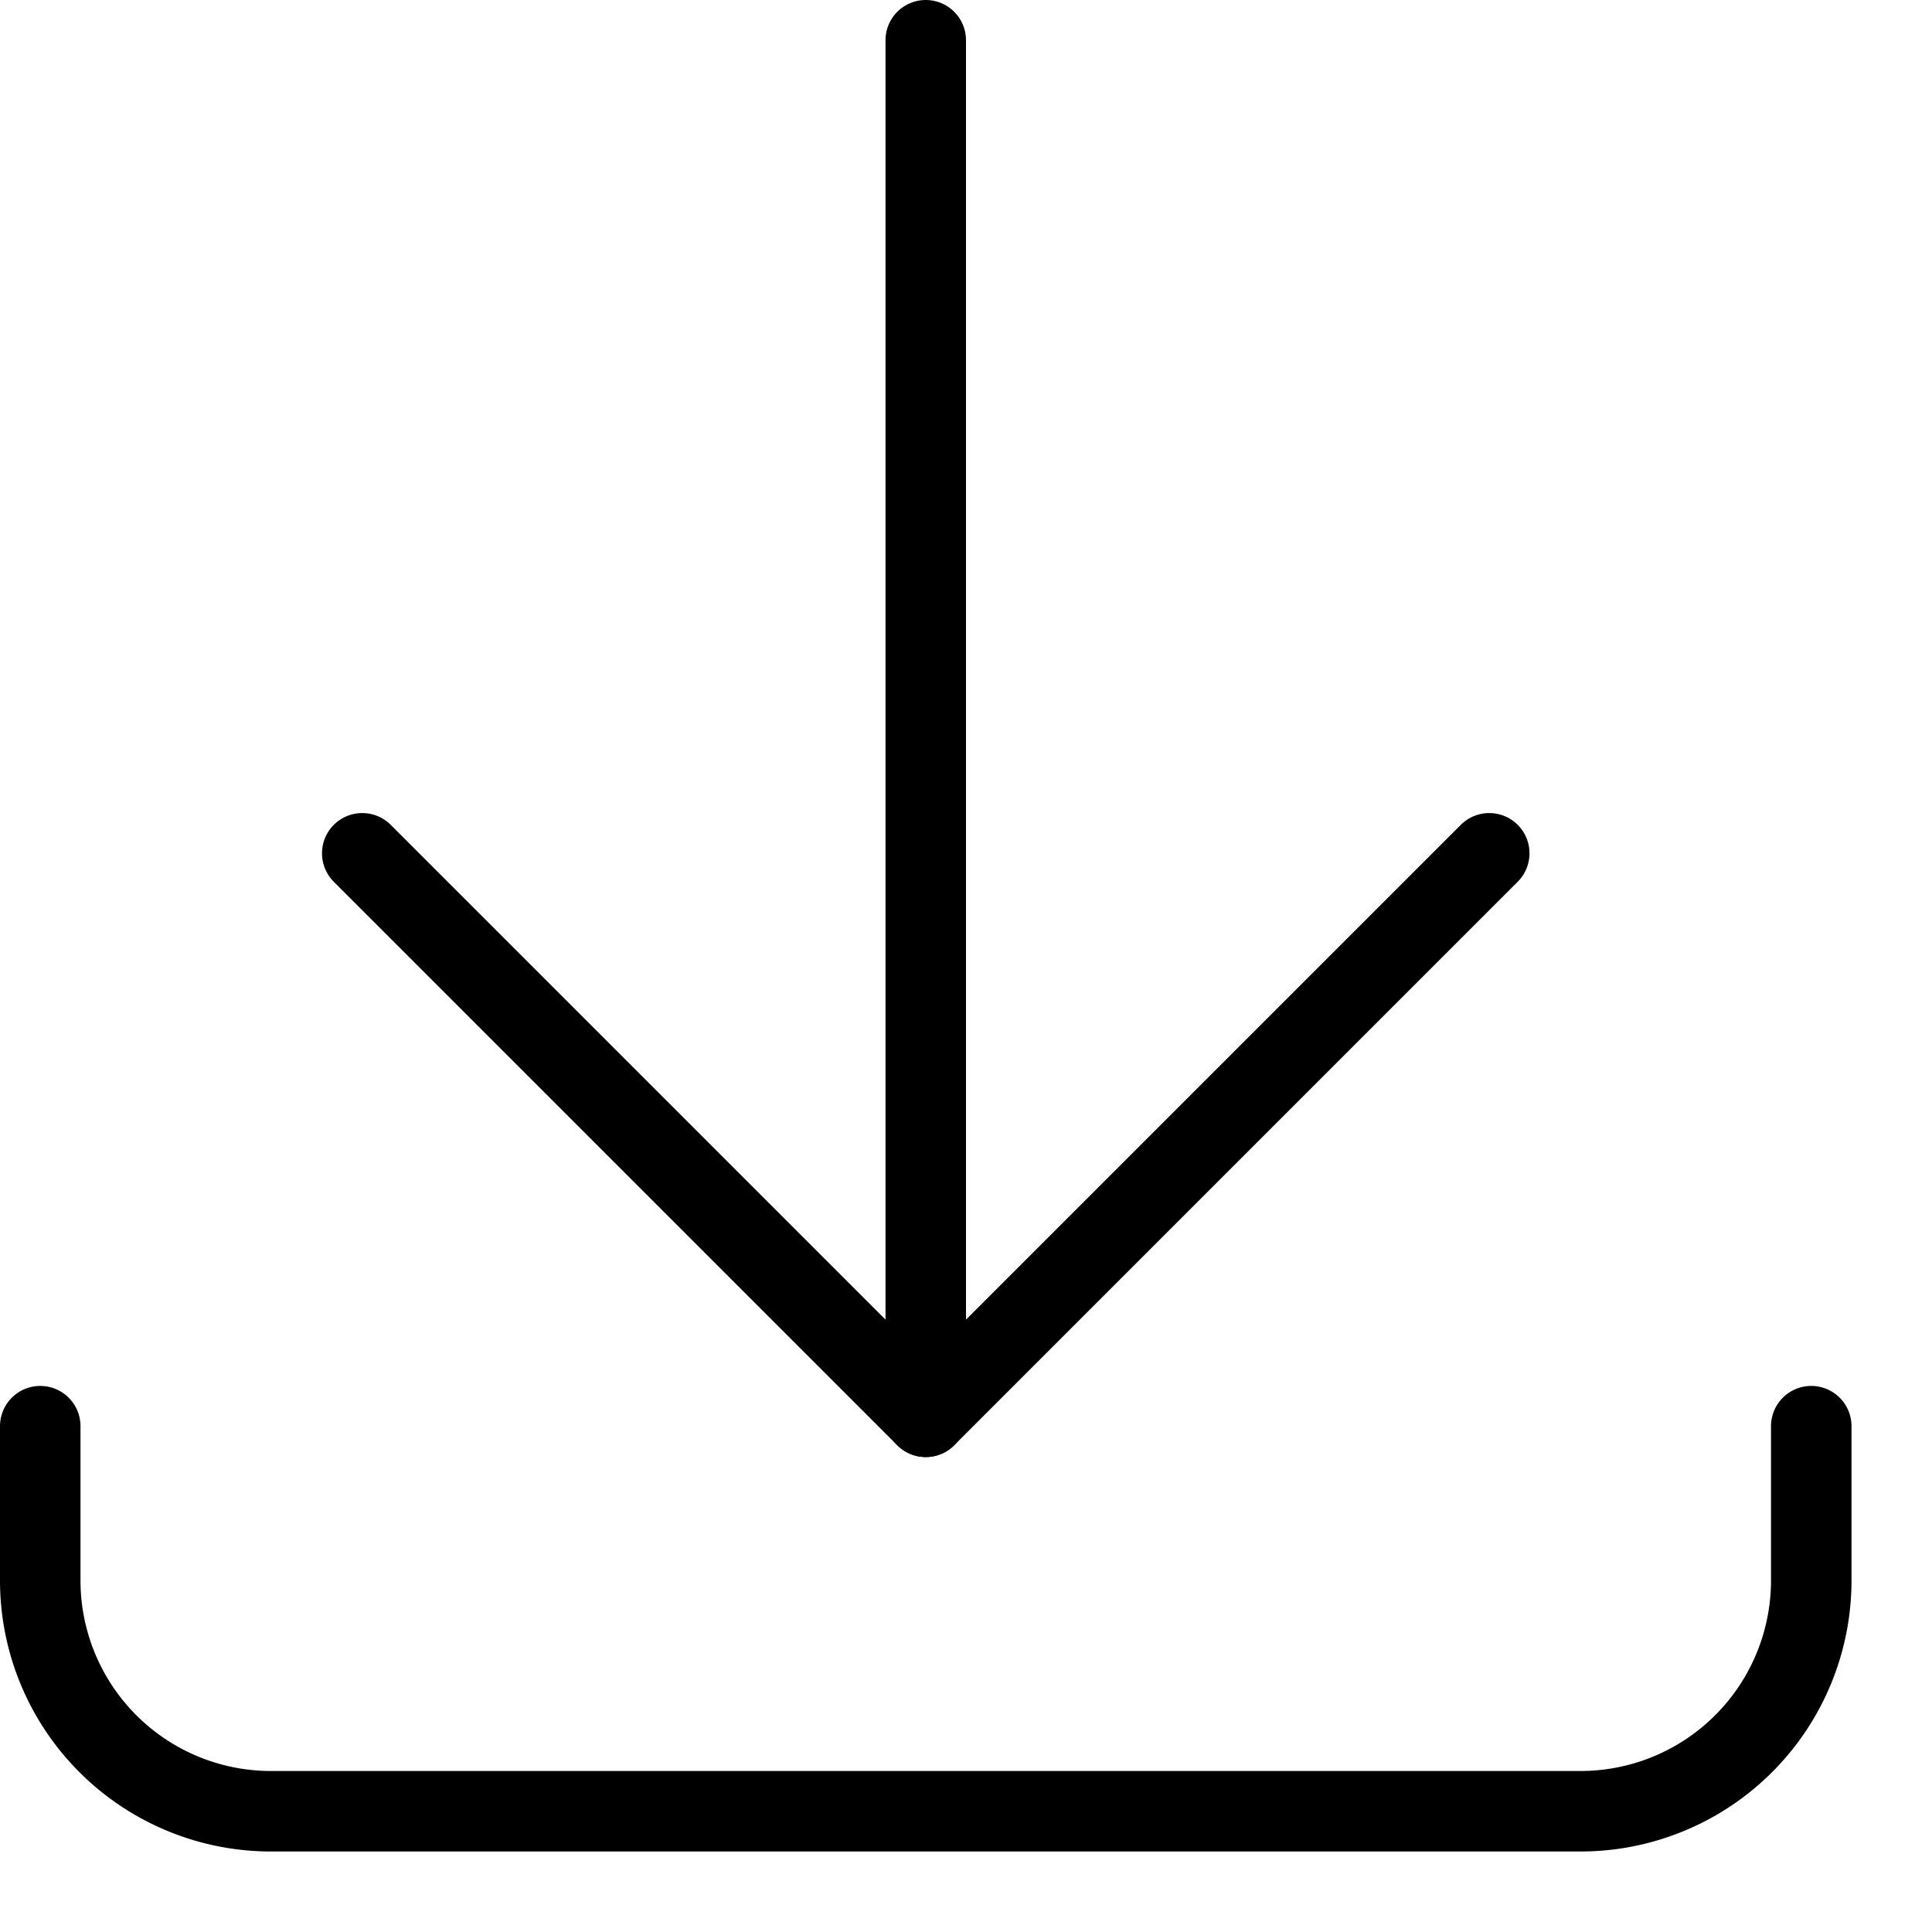 <svg xmlns="http://www.w3.org/2000/svg" viewBox="0 0 144 144"><path d="M135,106.3v11.5A17.199,17.199,0,0,1,117.802,135H20.2A17.199,17.199,0,0,1,3,117.802V106.3" transform="translate(0)" style="fill:none;stroke:#000;stroke-linecap:round;stroke-linejoin:round;stroke-width:6px"/><line x1="69" y1="105.6" x2="69" y2="3" style="fill:none;stroke:#000;stroke-linecap:round;stroke-linejoin:round;stroke-width:6px"/><polyline points="111 63.6 69 105.6 27 63.6" style="fill:none;stroke:#000;stroke-linecap:round;stroke-linejoin:round;stroke-width:6px"/><rect width="144" height="144" style="fill:none"/></svg>